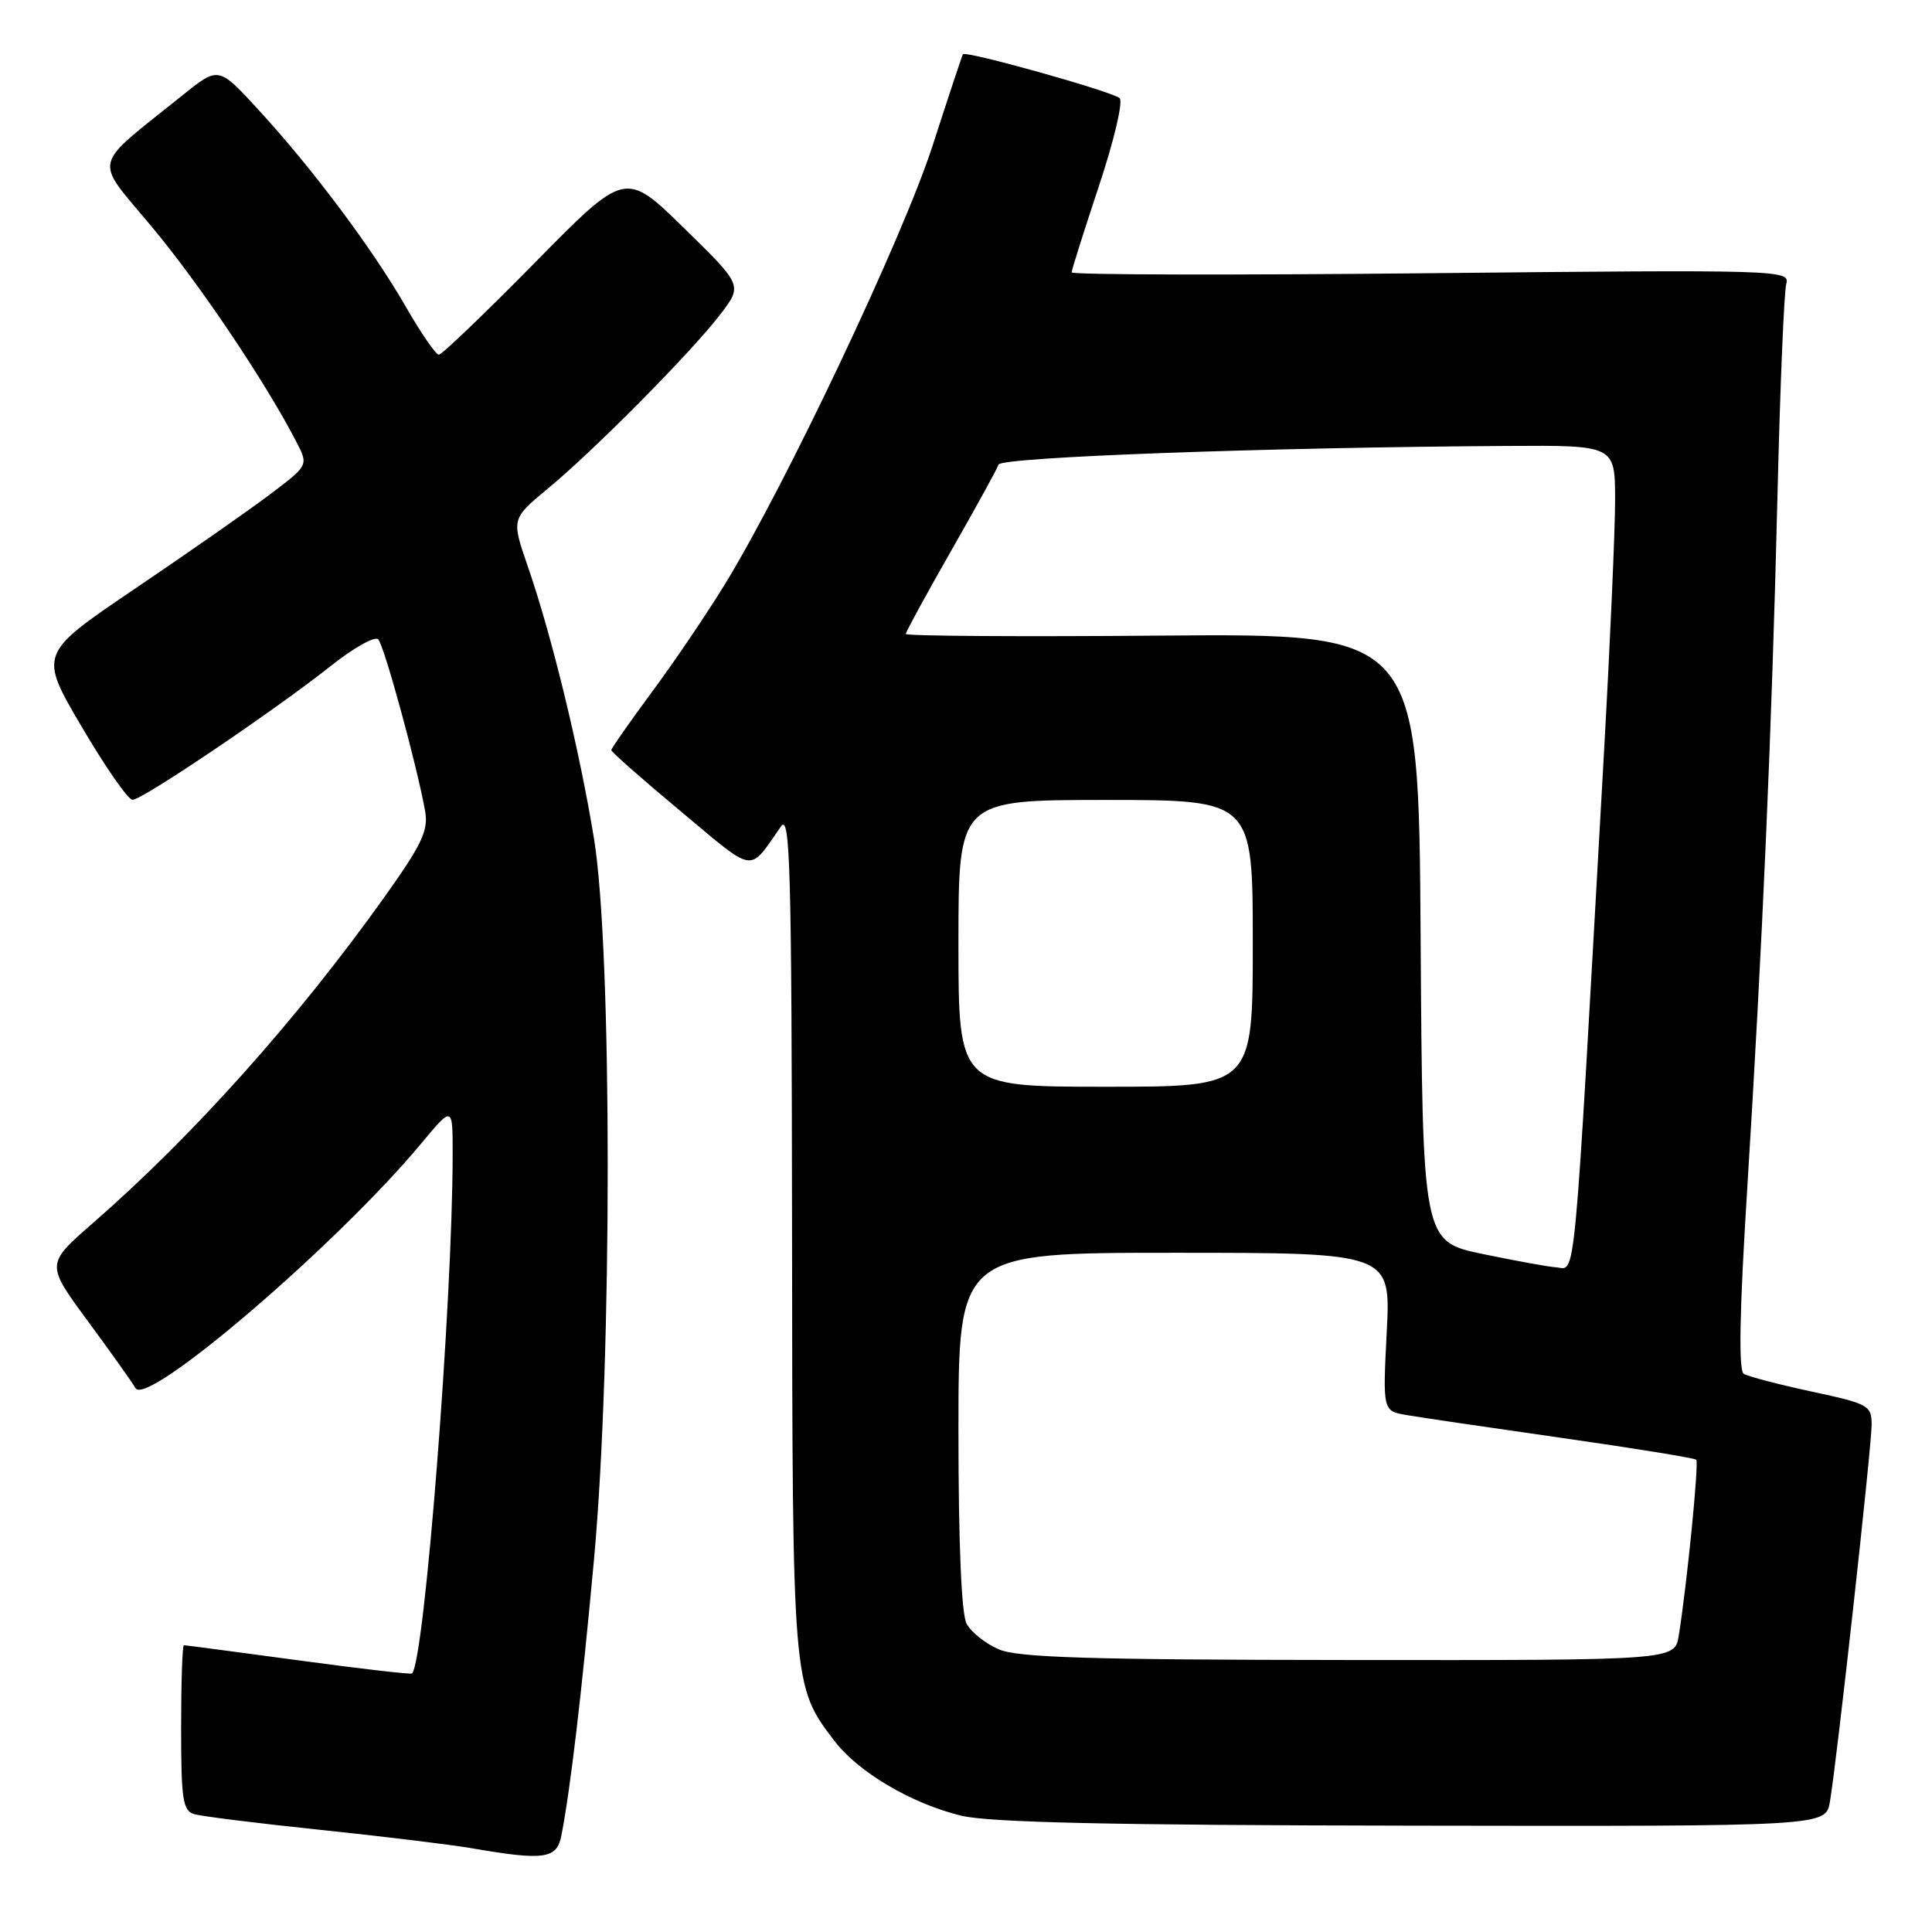 <?xml version="1.0" encoding="UTF-8" standalone="no"?>
<!DOCTYPE svg PUBLIC "-//W3C//DTD SVG 1.1//EN" "http://www.w3.org/Graphics/SVG/1.1/DTD/svg11.dtd" >
<svg xmlns="http://www.w3.org/2000/svg" xmlns:xlink="http://www.w3.org/1999/xlink" version="1.1" viewBox="0 0 256 256">
 <g >
 <path fill="currentColor"
d=" M 74.38 243.25 C 75.58 237.11 77.07 224.50 78.72 206.50 C 81.13 180.15 81.13 125.98 78.71 111.14 C 76.79 99.35 73.10 84.18 69.92 75.00 C 67.76 68.75 67.76 68.75 72.63 64.71 C 78.84 59.57 91.70 46.57 95.48 41.61 C 98.39 37.80 98.39 37.80 90.62 30.21 C 82.86 22.62 82.86 22.62 70.87 34.81 C 64.27 41.51 58.55 47.00 58.15 47.00 C 57.75 47.00 55.78 44.14 53.77 40.64 C 49.35 32.95 41.38 22.30 34.23 14.53 C 28.96 8.79 28.96 8.79 24.23 12.59 C 11.94 22.47 12.34 20.70 20.18 30.13 C 26.52 37.74 35.22 50.70 39.29 58.58 C 40.88 61.66 40.88 61.66 35.69 65.57 C 32.84 67.72 24.79 73.34 17.82 78.05 C 5.14 86.63 5.14 86.63 10.82 96.29 C 13.94 101.61 16.97 105.97 17.56 105.98 C 18.83 106.00 36.40 94.14 43.90 88.19 C 46.87 85.83 49.67 84.27 50.11 84.71 C 50.91 85.51 55.31 101.66 56.34 107.53 C 56.78 110.07 55.87 111.96 50.82 119.03 C 39.30 135.16 25.59 150.49 12.29 162.08 C 6.08 167.50 6.08 167.50 11.60 175.00 C 14.64 179.12 17.50 183.15 17.96 183.94 C 19.45 186.51 44.71 164.87 55.83 151.50 C 59.99 146.50 59.99 146.50 59.98 153.00 C 59.96 172.73 56.25 220.08 54.60 221.74 C 54.45 221.89 47.67 221.11 39.53 220.00 C 31.39 218.90 24.57 218.00 24.37 218.00 C 24.16 218.00 24.00 222.92 24.00 228.93 C 24.00 238.48 24.22 239.93 25.75 240.39 C 26.71 240.67 34.25 241.61 42.50 242.47 C 50.75 243.33 59.75 244.43 62.50 244.90 C 72.08 246.56 73.78 246.32 74.38 243.25 Z  M 242.47 238.75 C 243.37 233.59 247.99 191.79 248.00 188.80 C 248.00 186.23 247.60 186.01 240.05 184.39 C 235.68 183.45 231.64 182.39 231.06 182.04 C 230.35 181.60 230.49 173.90 231.52 157.45 C 233.54 125.07 234.78 96.63 235.53 65.50 C 235.87 51.20 236.40 38.65 236.69 37.61 C 237.21 35.77 235.94 35.73 189.61 36.20 C 163.43 36.47 142.00 36.42 142.00 36.09 C 142.00 35.77 143.63 30.63 145.61 24.66 C 147.60 18.69 148.84 13.46 148.36 13.01 C 147.44 12.14 127.92 6.67 127.59 7.19 C 127.48 7.36 125.66 12.85 123.54 19.40 C 119.61 31.52 104.01 64.46 96.02 77.47 C 93.67 81.31 89.33 87.72 86.37 91.71 C 83.42 95.71 81.00 99.17 81.00 99.40 C 81.00 99.64 85.14 103.28 90.20 107.50 C 100.25 115.89 99.12 115.72 103.49 109.50 C 104.70 107.77 104.90 115.08 104.95 163.12 C 105.00 223.41 105.00 223.38 110.55 230.66 C 113.73 234.83 120.78 238.99 127.38 240.59 C 131.12 241.49 147.31 241.85 187.20 241.91 C 241.91 242.00 241.91 242.00 242.47 238.75 Z  M 132.33 218.54 C 130.58 217.78 128.67 216.26 128.08 215.15 C 127.39 213.87 127.00 204.51 127.00 189.57 C 127.00 166.00 127.00 166.00 155.64 166.00 C 184.29 166.00 184.29 166.00 183.75 176.48 C 183.22 186.95 183.22 186.95 186.36 187.50 C 188.09 187.80 197.34 189.16 206.93 190.53 C 216.52 191.90 224.54 193.20 224.76 193.42 C 225.14 193.81 223.52 210.06 222.44 216.75 C 221.91 220.00 221.91 220.00 178.70 219.96 C 144.24 219.93 134.86 219.64 132.33 218.54 Z  M 196.50 166.17 C 188.50 164.50 188.50 164.50 188.24 124.22 C 187.98 83.95 187.98 83.95 153.99 84.22 C 135.29 84.38 120.01 84.28 120.02 84.00 C 120.03 83.72 122.72 78.79 126.00 73.04 C 129.29 67.28 132.13 62.12 132.31 61.56 C 132.64 60.57 167.85 59.28 199.75 59.09 C 214.00 59.00 214.00 59.00 214.01 66.25 C 214.01 70.24 213.34 85.42 212.52 100.00 C 208.41 173.05 208.88 168.06 206.13 167.92 C 205.24 167.87 200.90 167.08 196.50 166.17 Z  M 127.00 125.00 C 127.00 106.00 127.00 106.00 146.50 106.00 C 166.00 106.00 166.00 106.00 166.00 125.00 C 166.00 144.00 166.00 144.00 146.50 144.00 C 127.00 144.00 127.00 144.00 127.00 125.00 Z "/>
</g>
</svg>